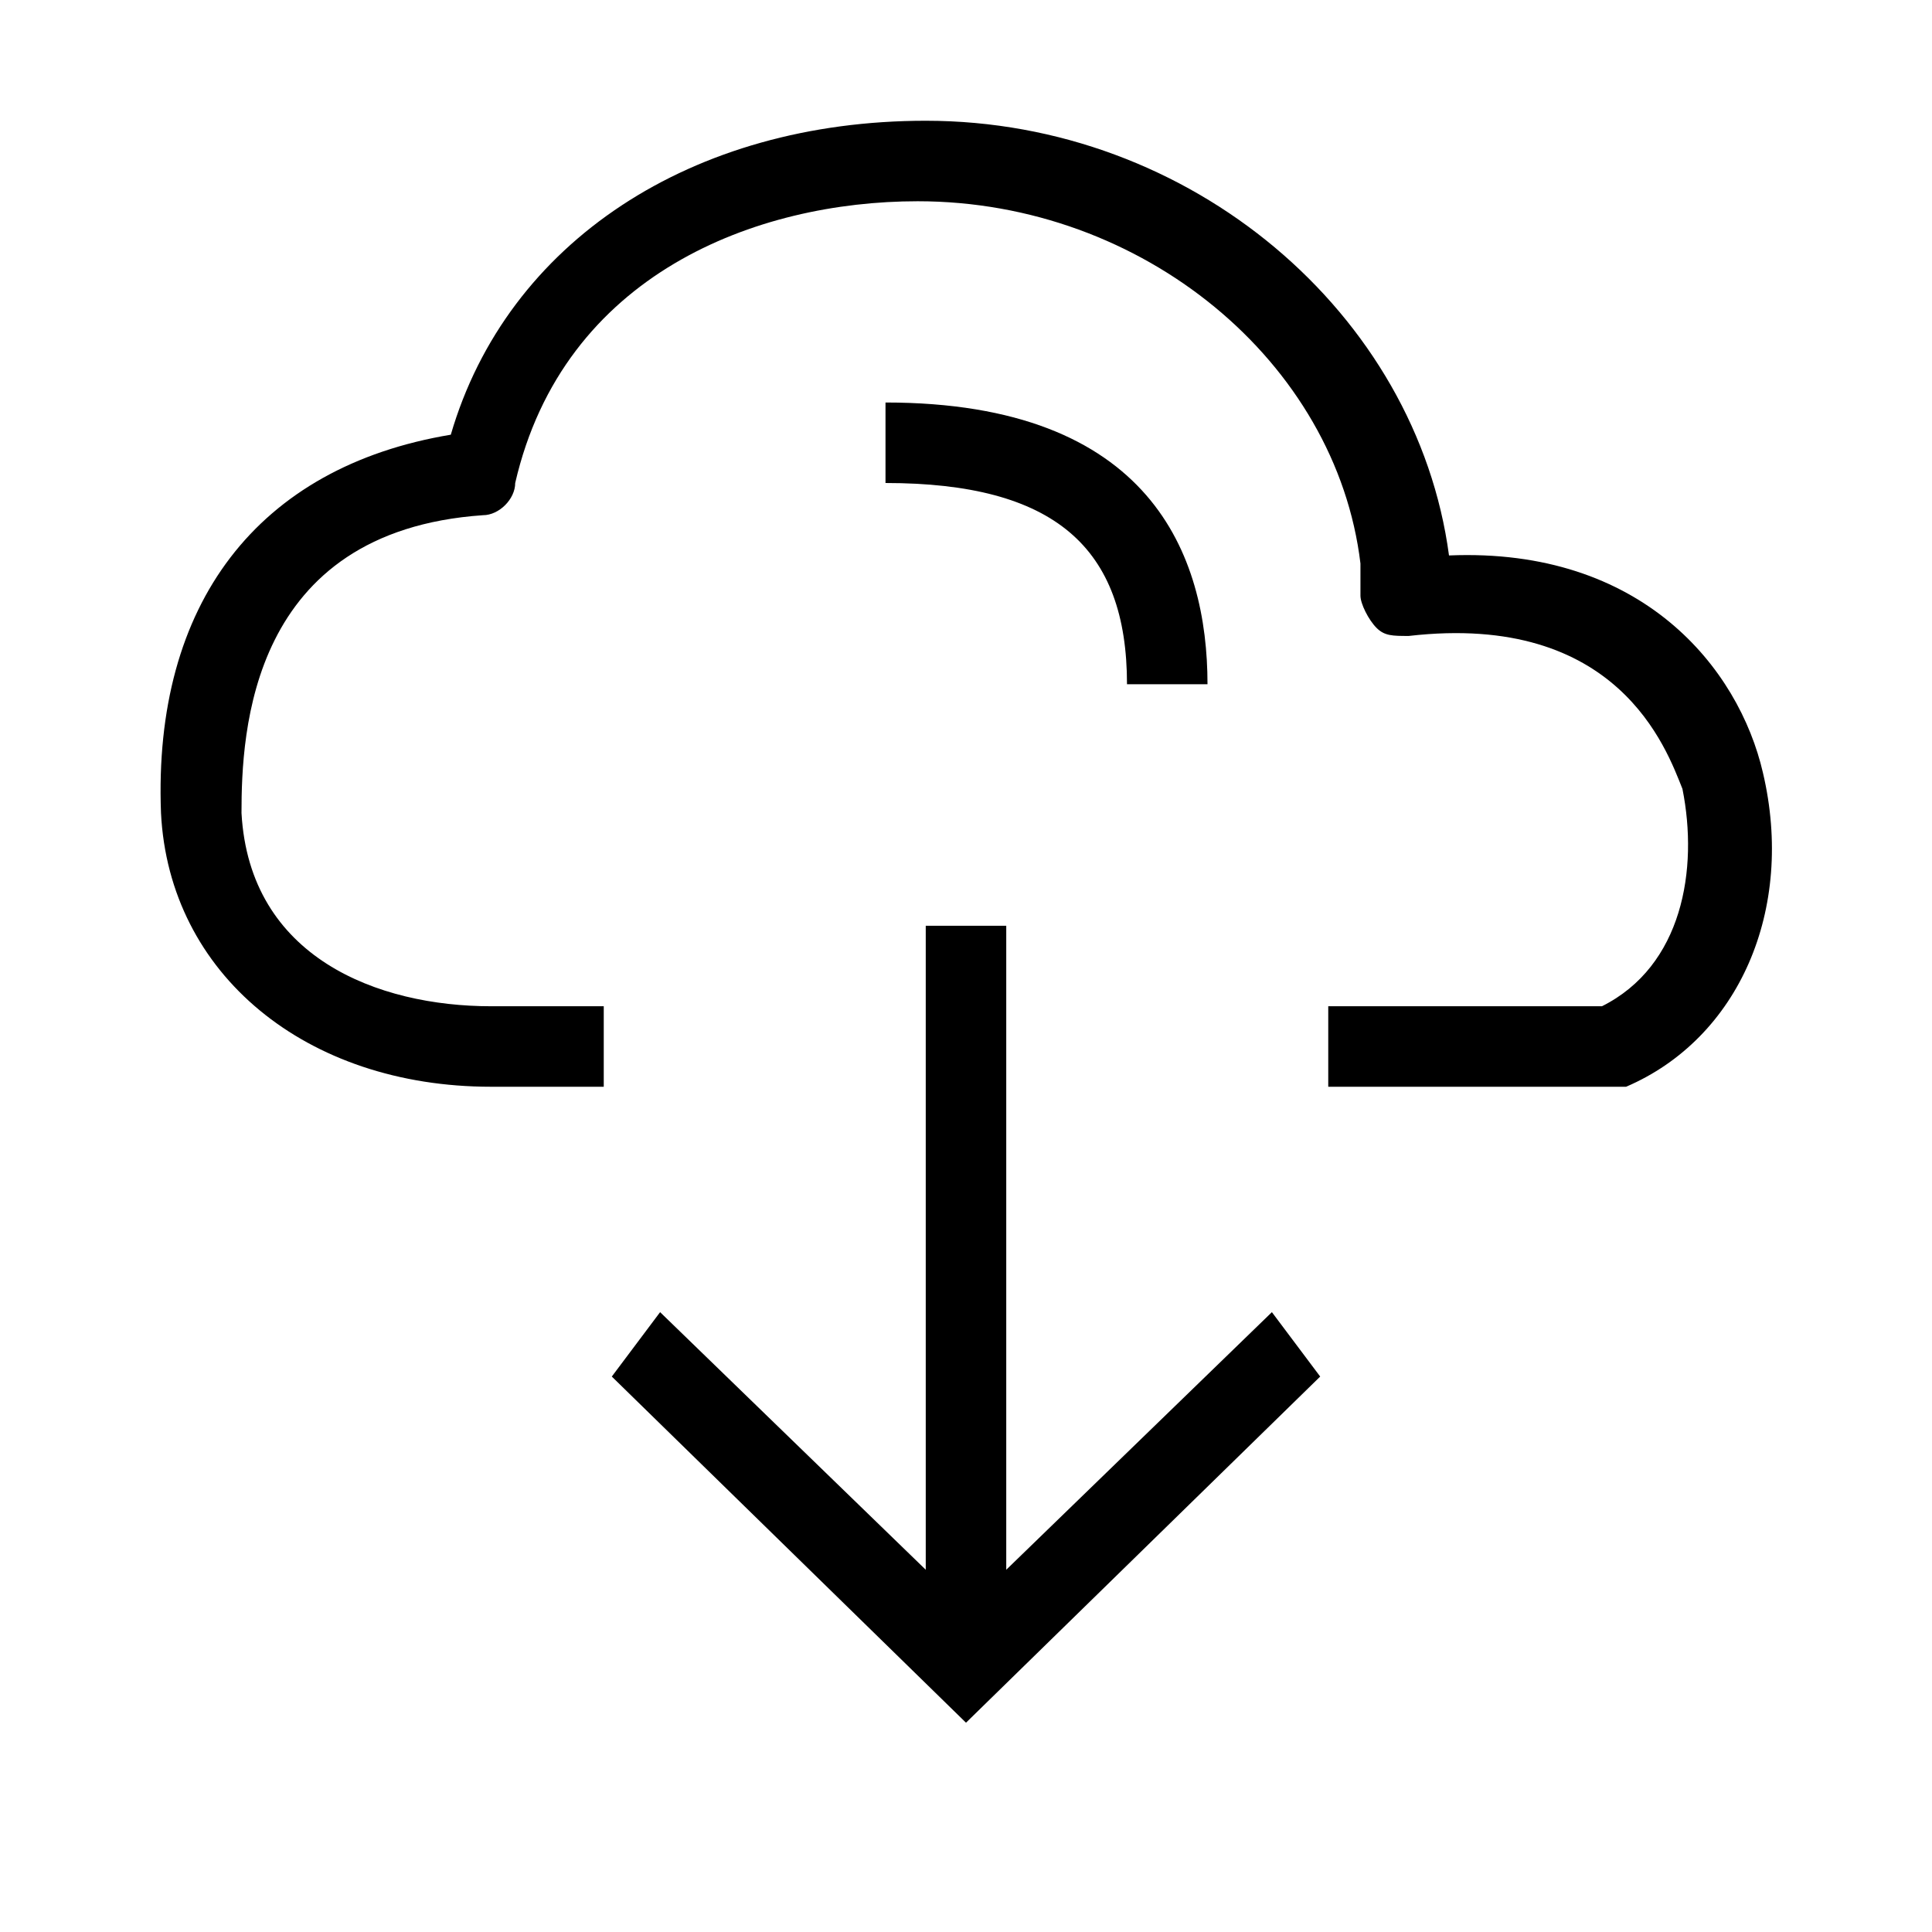 <svg xmlns="http://www.w3.org/2000/svg" width="24" height="24" viewBox="0 0 24 24"><path d="M12.5 19.5v-8h-1v8l-3.3-3.2-.6.8 4.4 4.3 4.4-4.3-.6-.8-3.3 3.2zm1.5-11h1c0-1.6-.7-3.5-4-3.5v1c2.1 0 3 .8 3 2.5zm7.9 1.1c-.3-1.3-1.5-2.8-3.9-2.7-.4-3-3.2-5.4-6.5-5.4-2.9 0-5.2 1.5-5.9 3.9-2.4.4-3.7 2.1-3.6 4.7.1 2 1.8 3.4 4.1 3.4h1.4v-1h-1.4c-1.4 0-3-.6-3.1-2.4 0-1 .1-3.5 3-3.7.2 0 .4-.2.4-.4.6-2.6 3-3.5 5-3.5 2.8 0 5.2 2 5.5 4.5v.4c0 .1.1.3.2.4s.2.1.4.1c2.6-.3 3.2 1.4 3.4 1.9.2 1 0 2.2-1 2.7h-3.4v1h3.7c1.4-.6 2.1-2.2 1.7-3.9z"/></svg>